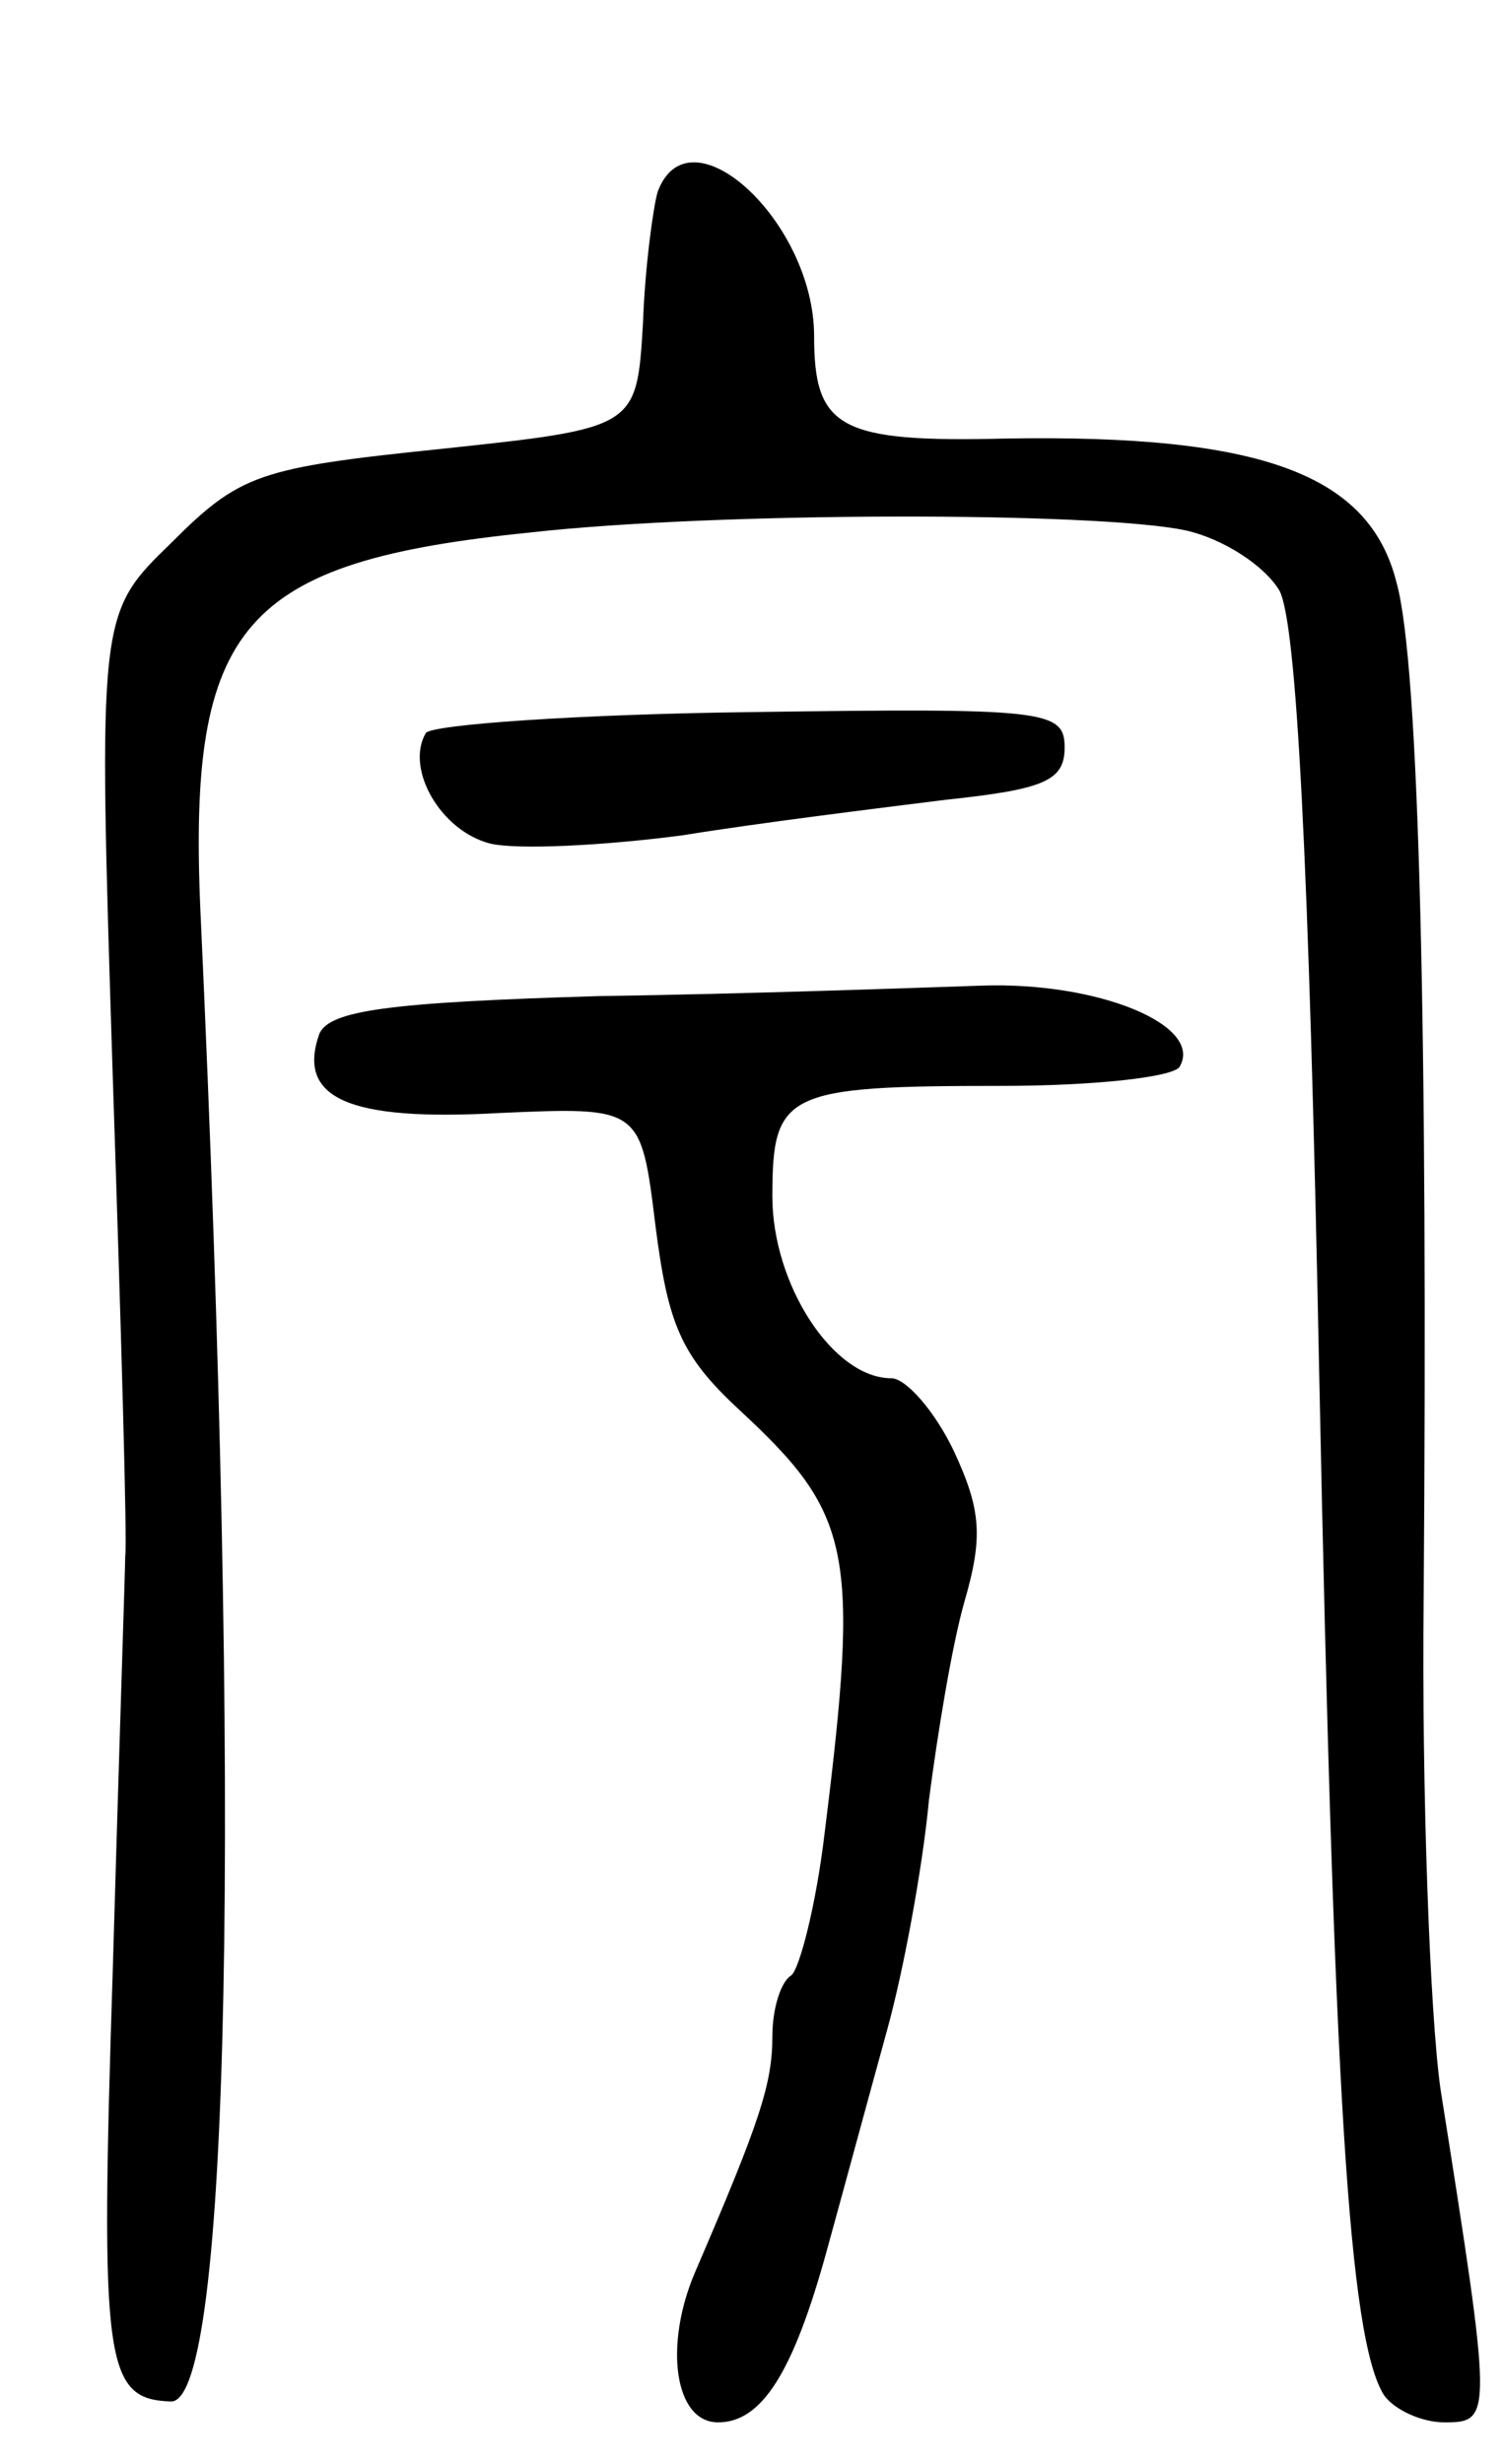<svg version="1.0" xmlns="http://www.w3.org/2000/svg"
 width="72pt" height="118pt" viewBox="0 0 72 118"
 preserveAspectRatio="xMidYMid meet">
<g transform="translate(0,118) scale(0.1,-0.1)"
fill="#000000" stroke="none">
<path d="M315 1088 c-2 -7 -6 -35 -7 -63 -3 -50 -3 -50 -97 -60 -87 -9 -96
-12 -129 -45 -35 -34 -35 -34 -28 -255 4 -121 7 -224 6 -230 0 -5 -3 -95 -6
-199 -6 -188 -4 -205 28 -206 28 0 34 281 14 714 -6 137 20 167 158 181 89 10
272 10 314 1 18 -4 38 -17 45 -29 8 -16 14 -124 19 -377 7 -340 14 -460 31
-487 5 -7 18 -13 29 -13 23 0 23 2 -2 160 -5 36 -9 142 -8 235 2 267 -2 447
-13 486 -13 52 -65 71 -187 69 -80 -2 -92 5 -92 49 0 55 -60 110 -75 69z"/>
<path d="M204 829 c-10 -17 7 -47 31 -53 13 -3 54 -1 92 4 37 6 94 13 126 17
47 5 57 9 57 25 0 18 -9 19 -150 17 -83 -1 -153 -6 -156 -10z"/>
<path d="M287 703 c-102 -3 -129 -7 -134 -18 -11 -31 14 -42 86 -38 68 3 68 3
75 -54 6 -47 12 -62 40 -88 54 -50 58 -67 41 -203 -4 -34 -12 -65 -16 -68 -5
-3 -9 -16 -9 -29 0 -23 -6 -41 -37 -113 -15 -35 -10 -72 11 -72 21 0 36 24 52
82 8 29 21 77 29 106 8 29 17 78 20 110 4 31 11 74 17 95 9 31 8 44 -5 72 -9
19 -23 35 -30 35 -28 0 -57 45 -57 87 0 50 6 53 110 53 43 0 81 4 85 9 12 20
-39 41 -95 39 -30 -1 -113 -4 -183 -5z"/>
</g>
</svg>
